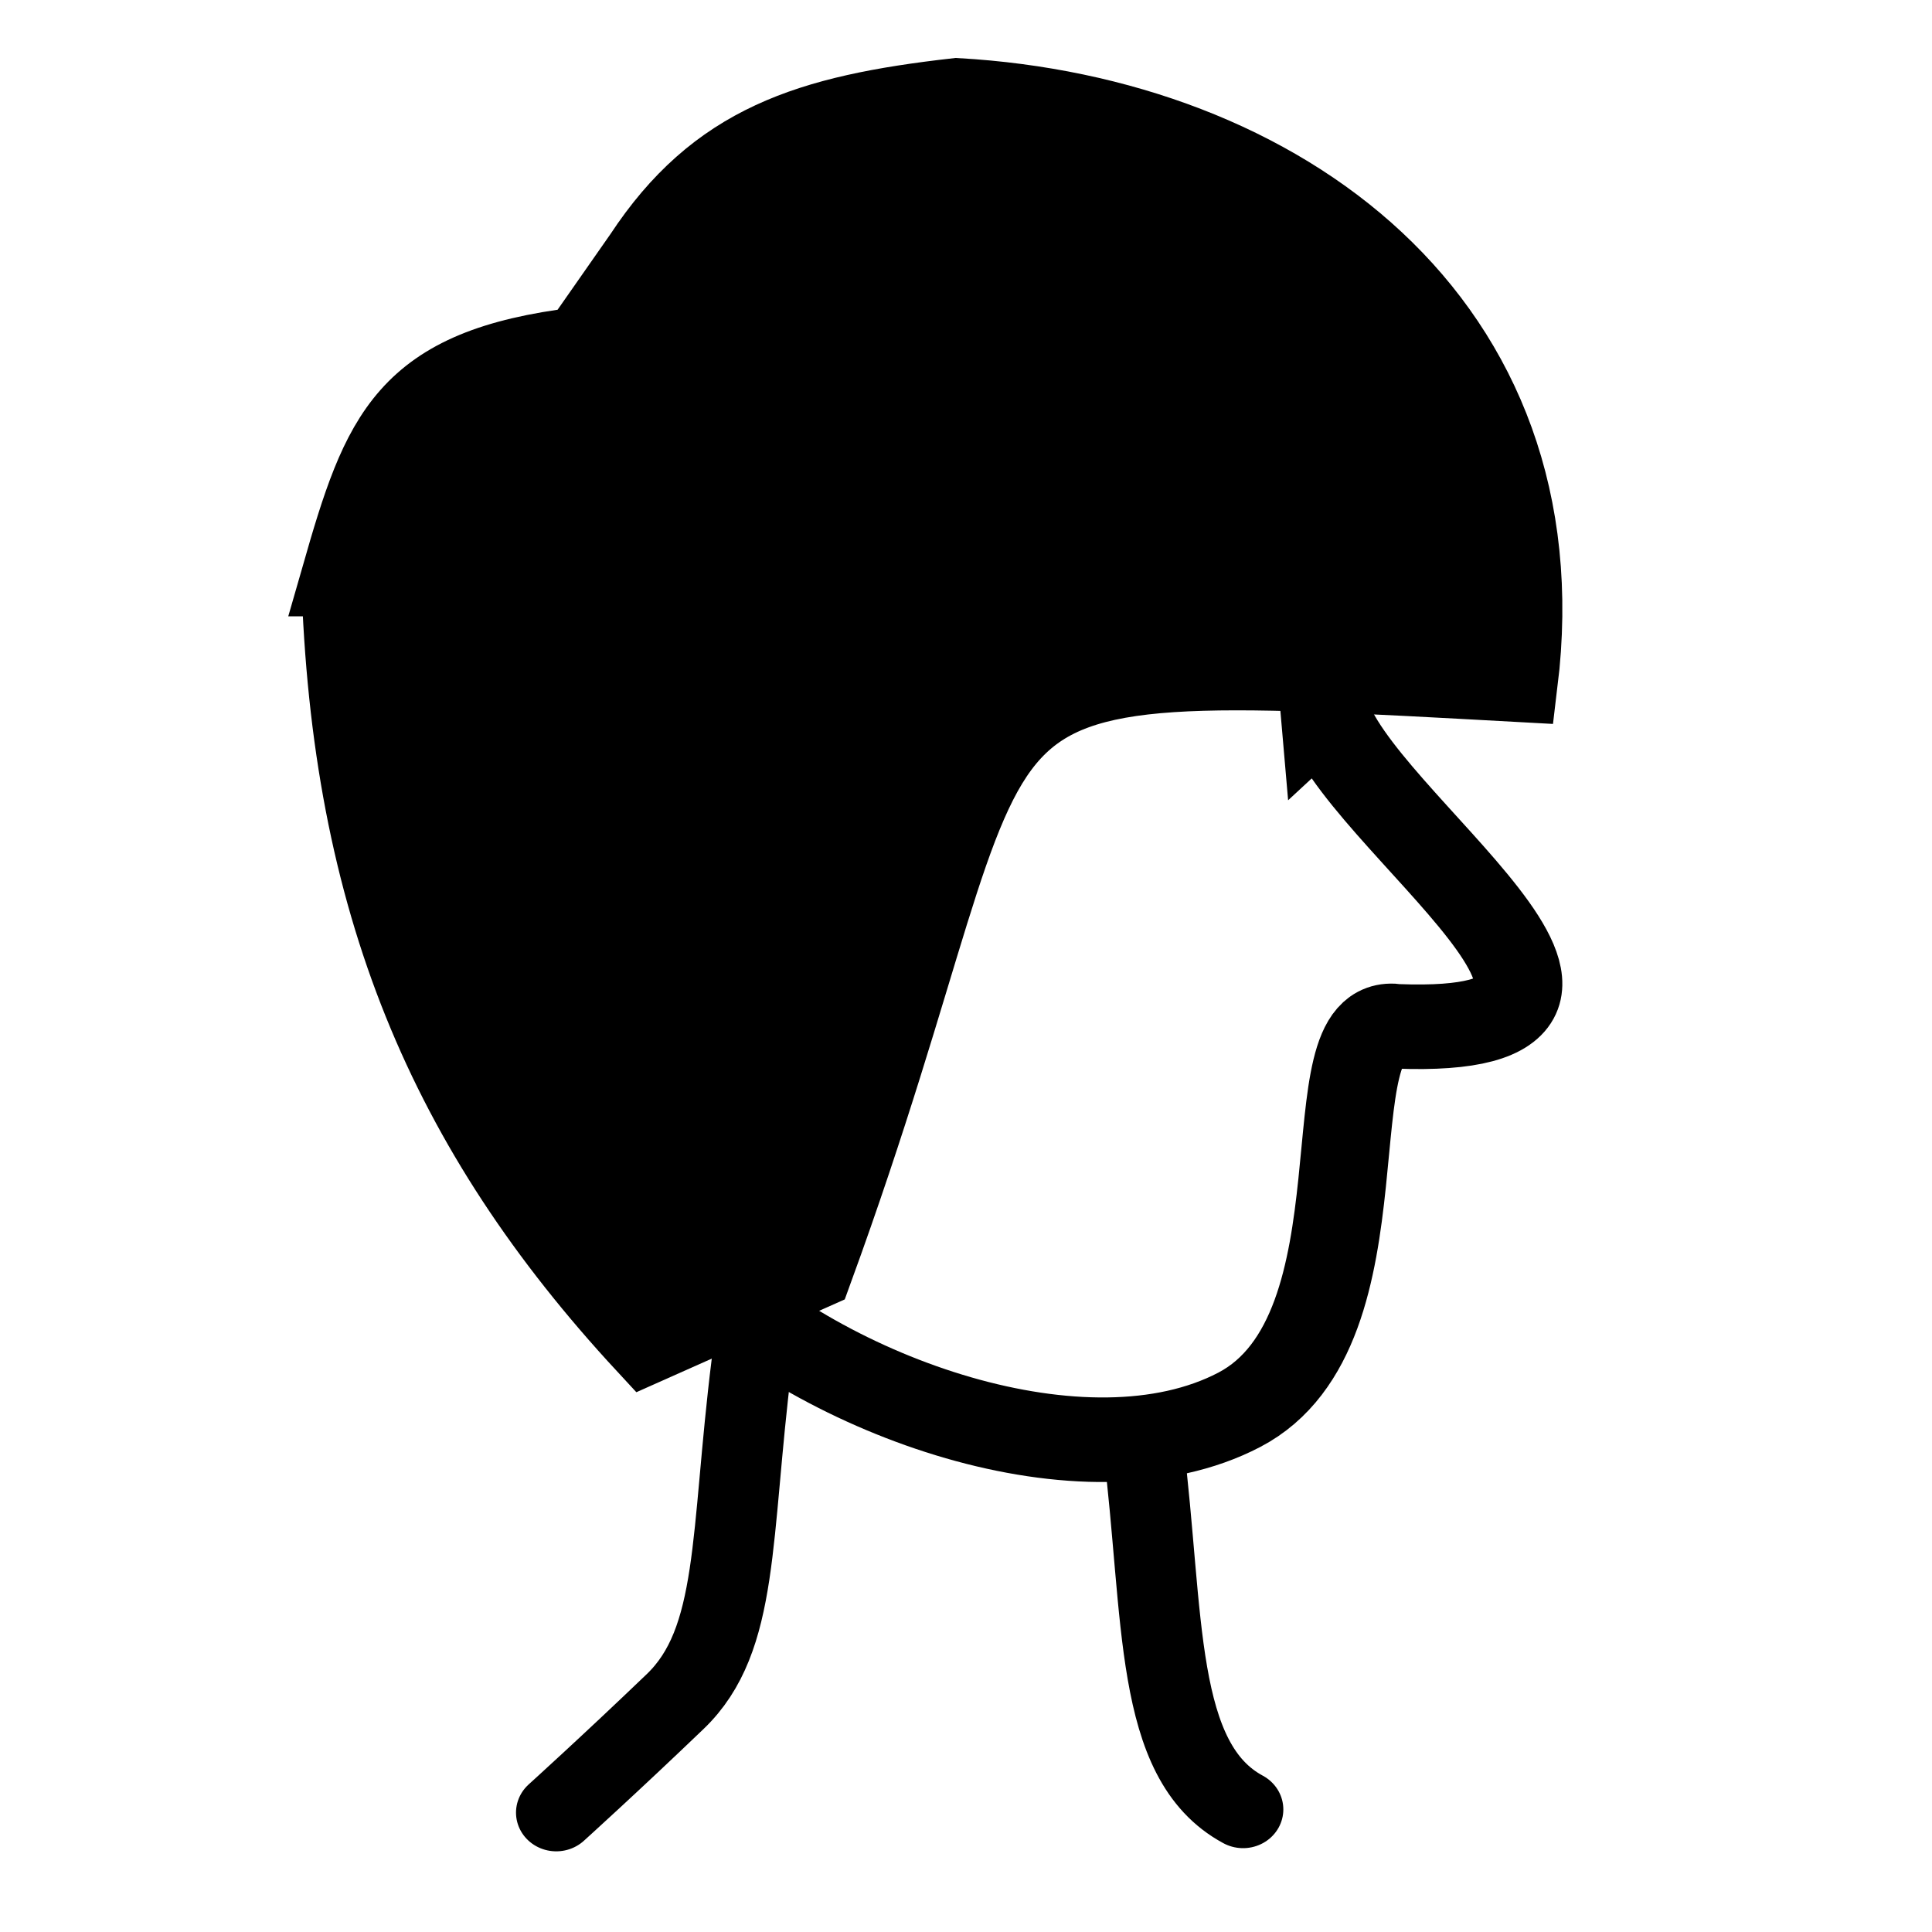 <?xml version="1.0" encoding="UTF-8" standalone="no"?>
<!-- Created with Inkscape (http://www.inkscape.org/) -->

<svg
   xmlns:dc="http://purl.org/dc/elements/1.1/"
   xmlns:cc="http://creativecommons.org/ns#"
   xmlns:rdf="http://www.w3.org/1999/02/22-rdf-syntax-ns#"
   xmlns:svg="http://www.w3.org/2000/svg"
   xmlns="http://www.w3.org/2000/svg"
   xmlns:sodipodi="http://sodipodi.sourceforge.net/DTD/sodipodi-0.dtd"
   xmlns:inkscape="http://www.inkscape.org/namespaces/inkscape"
   width="24"
   height="24"
   id="svg4744"
   version="1.1"
   inkscape:version="0.48.3.1 r9886"
   sodipodi:docname="front.svg">
  <defs
     id="defs4746">
    <linearGradient
       id="linearGradient4964">
      <stop
         style="stop-color:#ffffff;stop-opacity:1;"
         offset="0"
         id="stop4966" />
      <stop
         style="stop-color:#000000;stop-opacity:1;"
         offset="1"
         id="stop4968" />
    </linearGradient>
  </defs>
  <sodipodi:namedview
     id="base"
     pagecolor="#ffffff"
     bordercolor="#666666"
     borderopacity="1.0"
     inkscape:pageopacity="0.0"
     inkscape:pageshadow="2"
     inkscape:zoom="15.839192"
     inkscape:cx="10.358901"
     inkscape:cy="10.909917"
     inkscape:document-units="px"
     inkscape:current-layer="layer1"
     showgrid="false"
     fit-margin-top="0"
     fit-margin-left="0"
     fit-margin-right="0"
     fit-margin-bottom="0"
     inkscape:window-width="1005"
     inkscape:window-height="637"
     inkscape:window-x="0"
     inkscape:window-y="52"
     inkscape:window-maximized="0" />
  <g
     inkscape:label="Layer 1"
     inkscape:groupmode="layer"
     id="layer1"
     transform="translate(0,-1028.362)">
    <rect
       ry="3.727"
       y="1028.842"
       x="0.48"
       height="23.04"
       width="23.04"
       id="rect2996-9-2-7-9-4-68-54-5-3-1"
       style="fill:none;stroke:none"
       inkscape:export-filename="left.png"
       inkscape:export-xdpi="93.75"
       inkscape:export-ydpi="93.75" />
    <g
       transform="matrix(-1,0,0,0.962,38.745,743.898)"
       id="g4198-4-3-7"
       inkscape:export-filename="left.png"
       inkscape:export-xdpi="93"
       inkscape:export-ydpi="93">
      <path
         sodipodi:nodetypes="czccc"
         inkscape:connector-curvature="0"
         id="path3992-7-4-2-3-3-4-4"
         d="m 29.407,313.306 c 0.268,2.232 0.15,3.568 0.95,4.366 0.8,0.798 1.478,1.435 1.478,1.435 m -8.532,-0.041 c 1.116,-0.625 0.975,-2.49 1.243,-4.722"
         style="fill:none;stroke:#000000;stroke-width:1px;stroke-linecap:round;stroke-linejoin:miter;stroke-opacity:1" />
      <path
         sodipodi:nodetypes="cczcssszc"
         inkscape:connector-curvature="0"
         id="path3204-1-8-8-9-1-1-0"
         d="m 22.296,304.846 c -0.362,1.438 -4.612,4.254 -0.906,4.108 1.108,-0.186 0.058,3.919 1.961,4.952 1.904,1.033 5.139,-0.154 6.775,-1.818 1.273,-1.316 0.83,-2.811 1.938,-2.625 1.045,0.176 1.057,-2.142 0.906,-3.531 -0.151,-1.389 -1.662,1.143 -1.812,-0.625 -0.151,-1.768 0.732,-5.438 -4.359,-5.406 -5.091,0.032 -4.351,3.178 -4.502,4.946 z"
         style="fill:none;stroke:#000000;stroke-width:1.092px;stroke-linecap:round;stroke-linejoin:miter;stroke-opacity:1" />
    </g>
    <path
       style="fill:#000000;fill-opacity:1;stroke:#000000;stroke-width:0.987"
       d="m 4.236,1035.525 c 0.121,4.037 1.318,6.866 3.791,9.537 0.692,-0.308 1.383,-0.616 2.075,-0.924 2.799,-7.676 0.86,-7.733 8.756,-7.301 0.549,-4.489 -2.967,-7.031 -6.973,-7.26 -1.841,0.209 -2.973,0.572 -3.894,1.971 -0.261,0.374 -0.523,0.748 -0.784,1.122 -2.172,0.263 -2.462,1.082 -2.971,2.855 z"
       id="path3316-9"
       inkscape:connector-curvature="0"
       sodipodi:nodetypes="cccccccc"
       inkscape:export-filename="left.png"
       inkscape:export-xdpi="93"
       inkscape:export-ydpi="93" />
  </g>
</svg>
